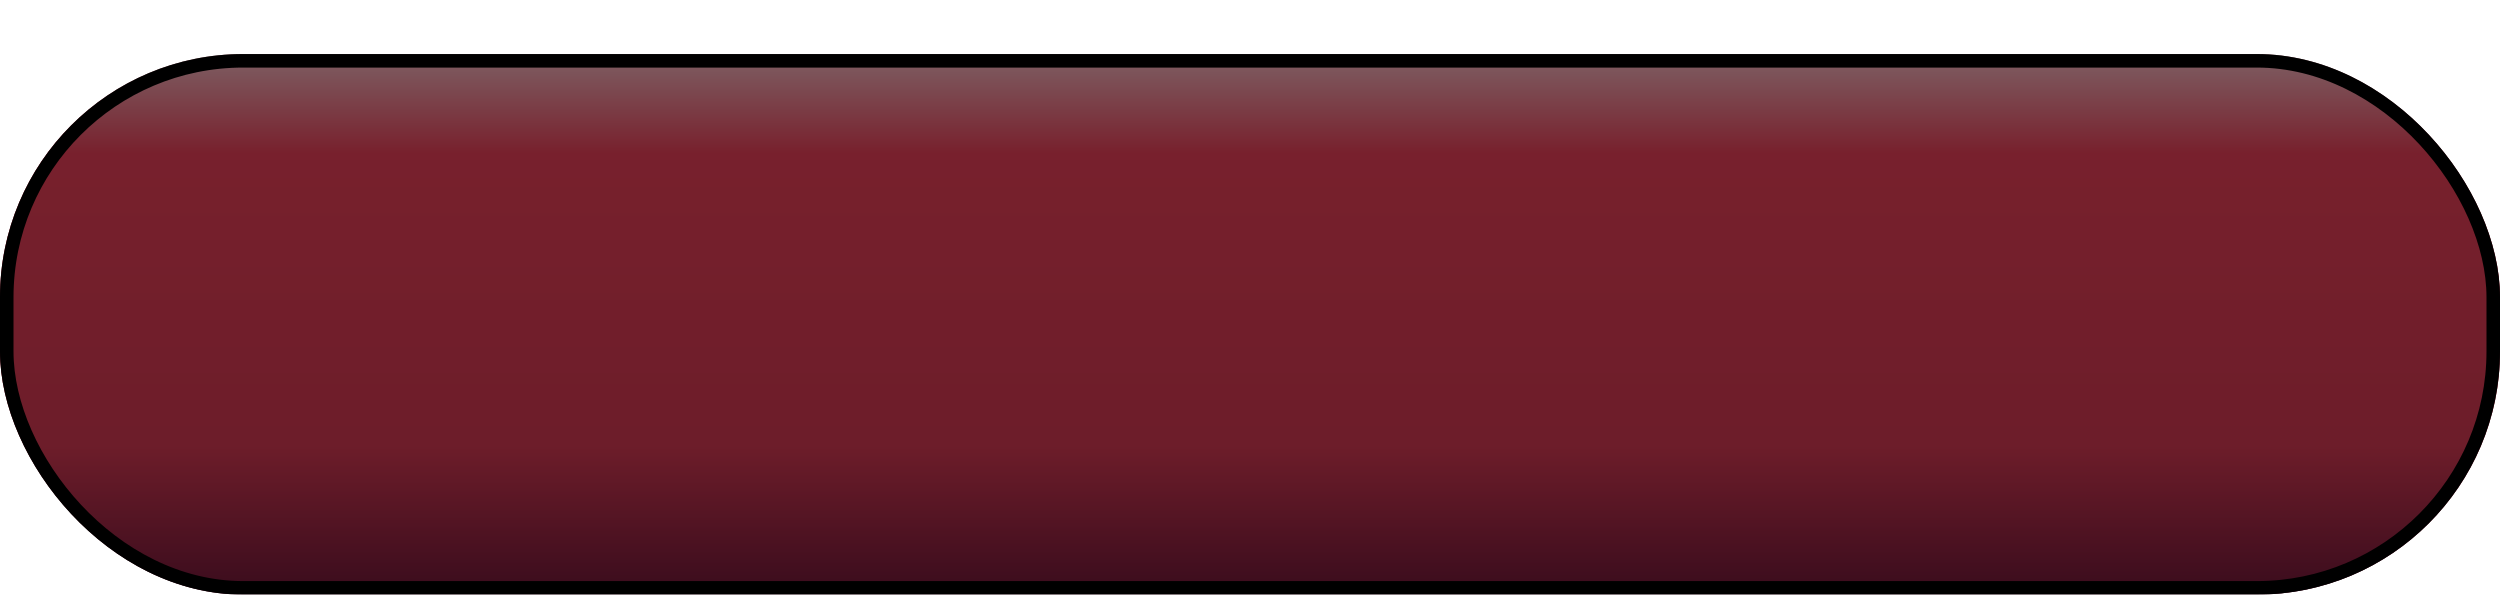 <svg width="185" height="44" viewBox="0 0 185 44" fill="none" xmlns="http://www.w3.org/2000/svg">
<g filter="url(#filter0_d_20_35)">
<rect width="185" height="40" rx="18" fill="url(#paint0_linear_20_35)"/>
<rect width="185" height="40" rx="18" fill="black" fill-opacity="0.5"/>
<rect x="0.5" y="0.5" width="184" height="39" rx="17.5" stroke="black"/>
</g>
<defs>
<filter id="filter0_d_20_35" x="0" y="0" width="185" height="44" filterUnits="userSpaceOnUse" color-interpolation-filters="sRGB">
<feFlood flood-opacity="0" result="BackgroundImageFix"/>
<feColorMatrix in="SourceAlpha" type="matrix" values="0 0 0 0 0 0 0 0 0 0 0 0 0 0 0 0 0 0 127 0" result="hardAlpha"/>
<feOffset dy="4"/>
<feComposite in2="hardAlpha" operator="out"/>
<feColorMatrix type="matrix" values="0 0 0 0 0 0 0 0 0 0 0 0 0 0 0 0 0 0 0.25 0"/>
<feBlend mode="normal" in2="BackgroundImageFix" result="effect1_dropShadow_20_35"/>
<feBlend mode="normal" in="SourceGraphic" in2="effect1_dropShadow_20_35" result="shape"/>
</filter>
<linearGradient id="paint0_linear_20_35" x1="92.995" y1="-2.182" x2="92.995" y2="40" gradientUnits="userSpaceOnUse">
<stop stop-color="#FFE4E8"/>
<stop offset="0.226" stop-color="#F0415A"/>
<stop offset="0.74" stop-color="#DA3A54"/>
<stop offset="1" stop-color="#74183A"/>
</linearGradient>
</defs>
</svg>
